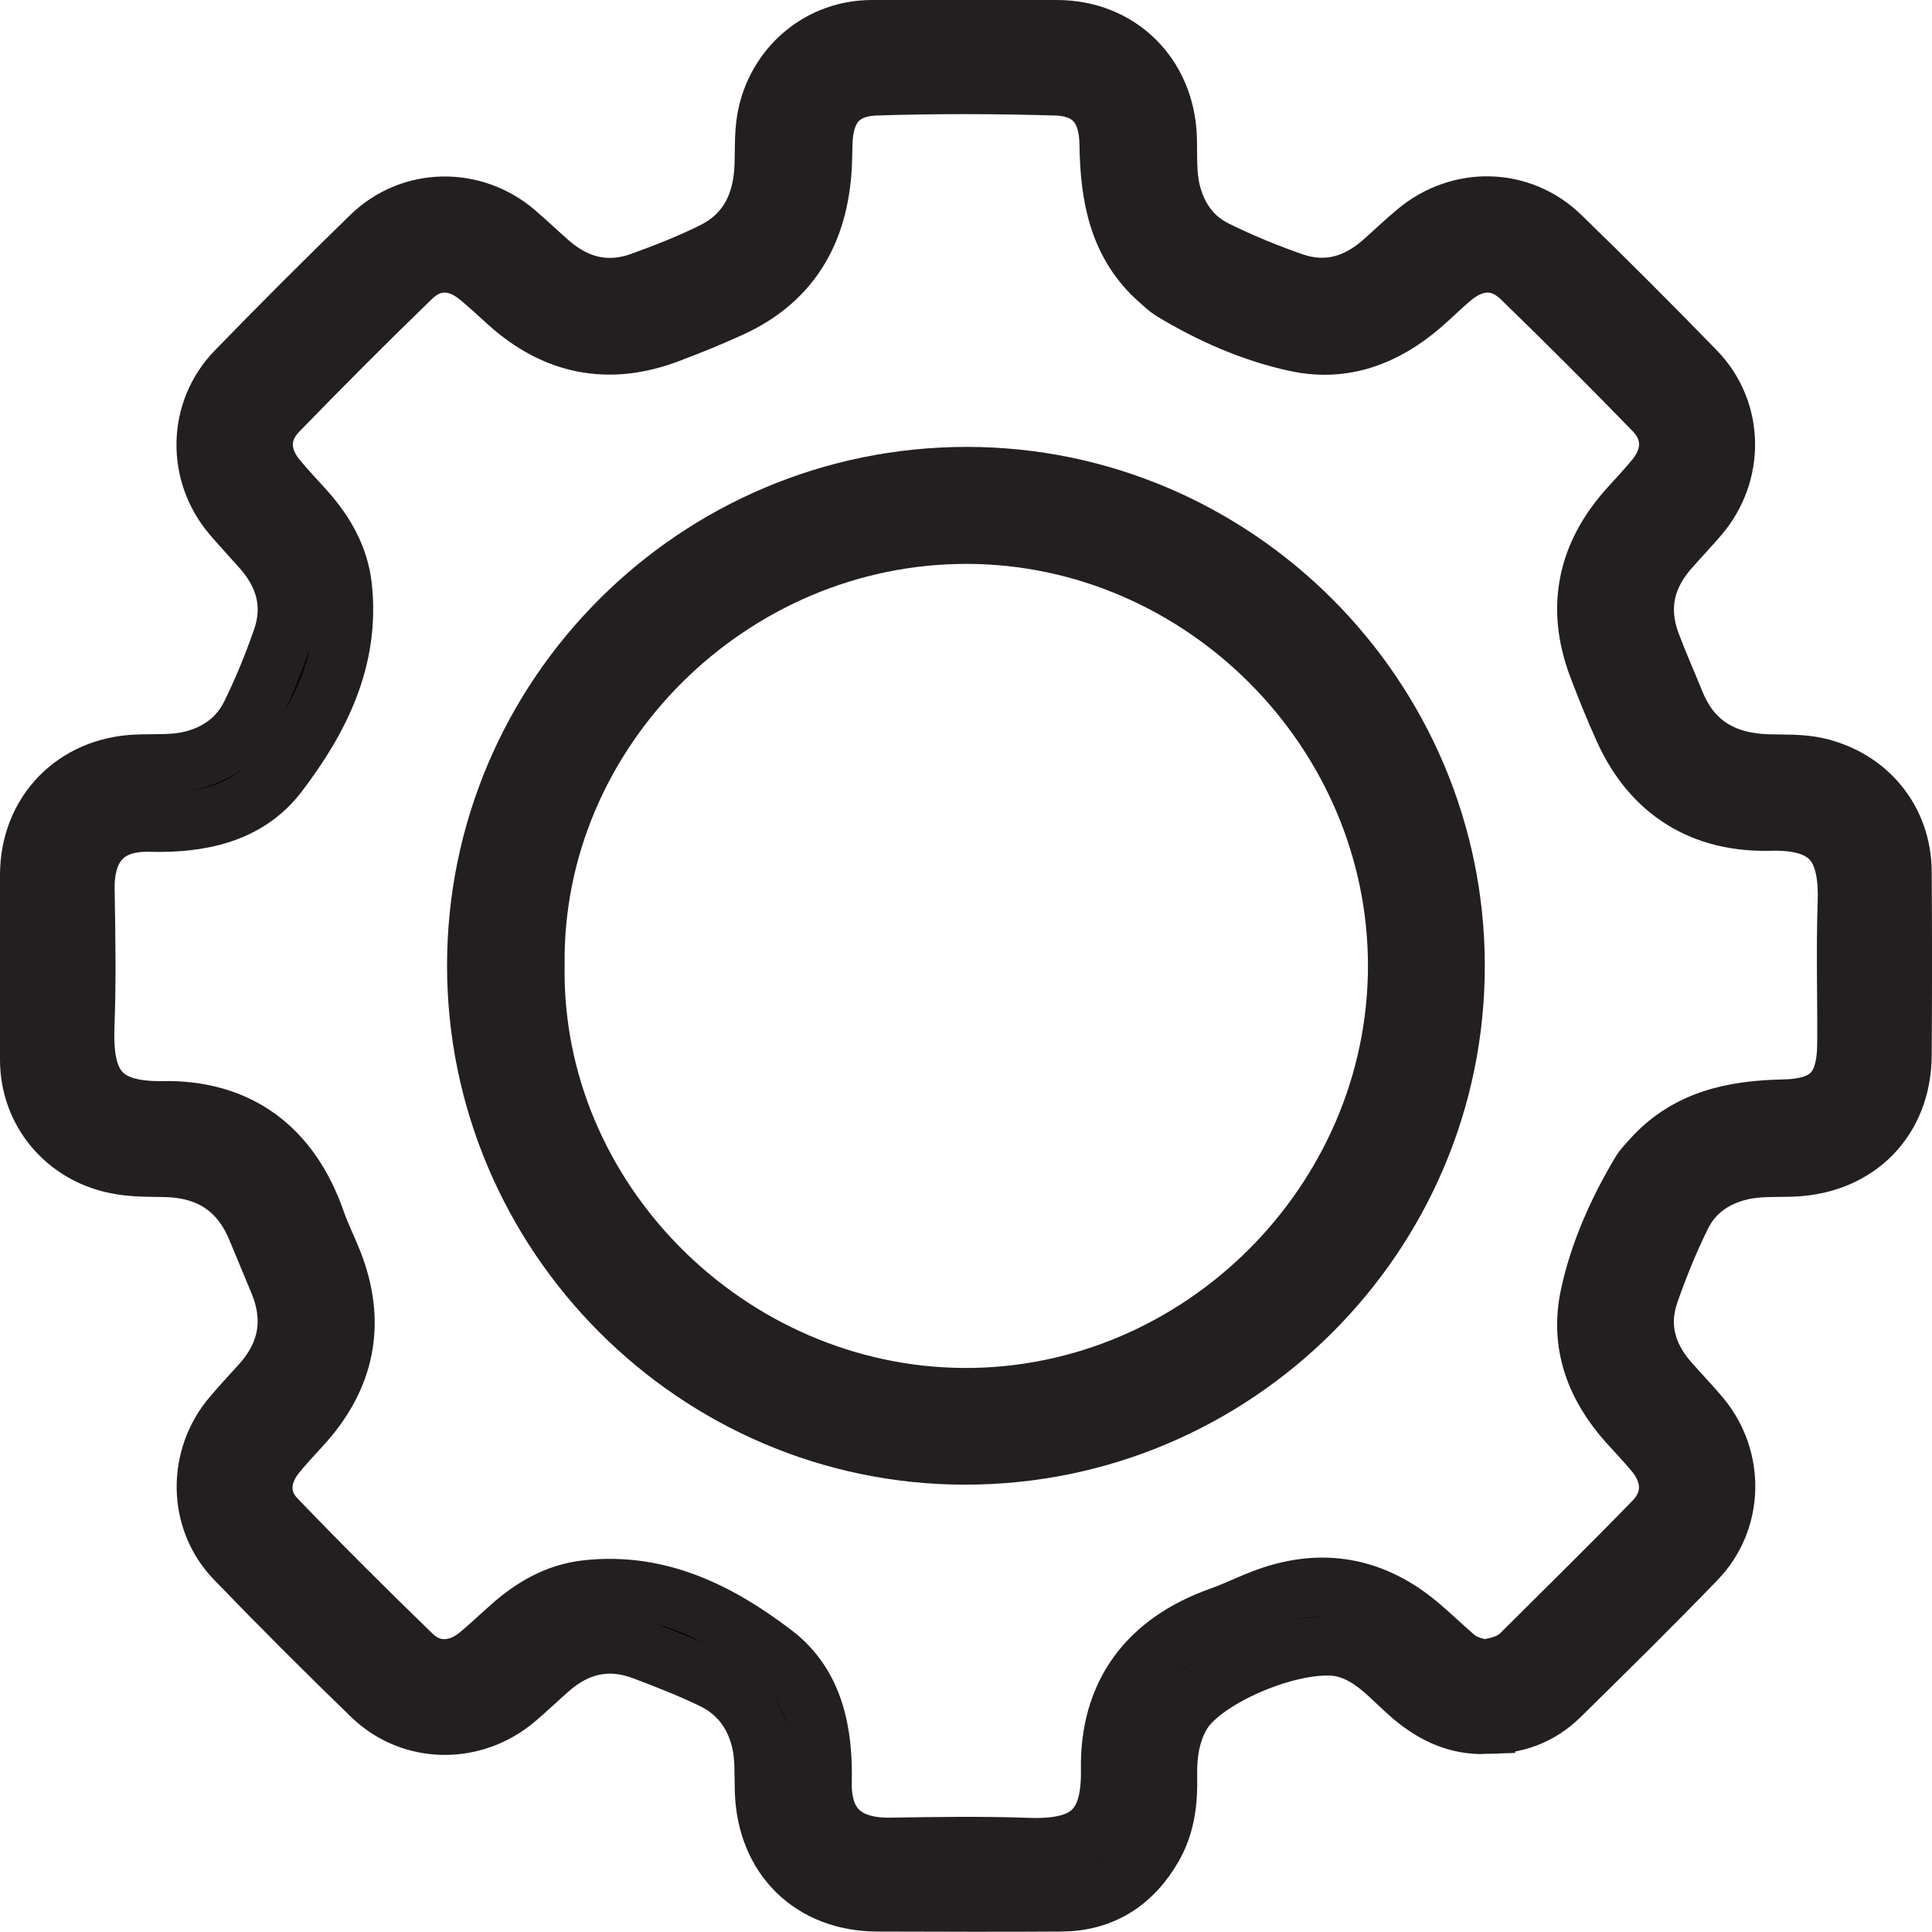 <?xml version="1.0" encoding="UTF-8"?>
<svg id="Layer_2" data-name="Layer 2" xmlns="http://www.w3.org/2000/svg" viewBox="0 0 131.12 131.11">
  <defs>
    <style>
      .cls-1 {
        stroke: #231f20;
        stroke-miterlimit: 10;
        stroke-width: 4px;
      }
    </style>
  </defs>
  <g id="Layer_1-2" data-name="Layer 1">
    <g>
      <path class="cls-1" d="M100.83,117.04c-1.91,.07-3.52-.68-4.99-1.92-1.42-1.21-2.6-2.74-4.54-3.26-2.96-.8-9.59,1.84-11.13,4.5-.75,1.3-.95,2.73-.92,4.21,.04,1.65-.14,3.25-.97,4.72-1.38,2.43-3.44,3.78-6.25,3.8-4.15,.03-8.31,.01-12.46,0-4.48,0-7.56-3.02-7.7-7.53-.04-1.15,.04-2.3-.24-3.45-.47-1.92-1.58-3.33-3.33-4.16-1.5-.72-3.06-1.33-4.62-1.92-2.39-.9-4.54-.4-6.43,1.28-.74,.65-1.45,1.33-2.2,1.97-2.89,2.48-7.11,2.44-9.83-.19-3.14-3.04-6.23-6.13-9.26-9.27-2.58-2.67-2.61-6.9-.19-9.73,.61-.72,1.25-1.41,1.88-2.1,1.89-2.07,2.34-4.4,1.26-7-.49-1.19-.99-2.37-1.48-3.56-1.15-2.82-3.3-4.15-6.3-4.19-1.11-.02-2.22,0-3.32-.24-3.39-.71-5.79-3.57-5.81-7.03-.02-4.2-.01-8.39,0-12.59,0-4.23,3.06-7.37,7.3-7.53,1.24-.05,2.48,.05,3.7-.25,1.82-.45,3.21-1.48,4.02-3.13,.81-1.65,1.51-3.36,2.11-5.09,.79-2.26,.24-4.3-1.31-6.08-.68-.77-1.38-1.52-2.05-2.3-2.46-2.87-2.4-7.1,.24-9.82,3.01-3.1,6.07-6.16,9.17-9.17,2.72-2.64,6.95-2.7,9.83-.23,.78,.67,1.52,1.38,2.3,2.06,1.83,1.59,3.91,2.1,6.21,1.27,1.65-.6,3.29-1.24,4.86-2.02,2.39-1.18,3.38-3.28,3.47-5.86,.04-1.19-.03-2.39,.25-3.58,.8-3.32,3.64-5.63,7.04-5.65,4.2-.01,8.39-.01,12.59,0,4.22,0,7.35,3.08,7.5,7.33,.04,1.24-.05,2.48,.25,3.7,.44,1.77,1.43,3.15,3.04,3.94,1.68,.83,3.43,1.55,5.21,2.17,2.26,.79,4.3,.22,6.08-1.34,.77-.68,1.51-1.39,2.3-2.05,2.93-2.46,7.09-2.38,9.82,.27,3.1,3.01,6.16,6.07,9.17,9.17,2.63,2.72,2.67,6.95,.2,9.83-.64,.75-1.32,1.46-1.97,2.2-1.68,1.89-2.18,4.03-1.29,6.43,.51,1.36,1.1,2.69,1.65,4.04,1.13,2.79,3.29,4.03,6.21,4.14,1.15,.04,2.3-.03,3.45,.23,3.41,.79,5.73,3.59,5.75,7.09,.03,4.15,.03,8.31,0,12.46-.02,4.35-3,7.4-7.36,7.6-1.19,.05-2.39-.04-3.58,.24-1.83,.43-3.24,1.43-4.05,3.08-.83,1.68-1.54,3.44-2.16,5.21-.77,2.21-.23,4.22,1.28,5.97,.73,.84,1.51,1.63,2.22,2.49,2.33,2.84,2.24,6.98-.31,9.63-3.03,3.14-6.15,6.21-9.26,9.27-1.37,1.35-3.07,1.99-5.05,1.92Zm.02-3.79c.86-.13,1.73-.34,2.41-1.02,3-3,6.03-5.96,8.98-9,1.34-1.38,1.29-3.15,.05-4.65-.57-.69-1.2-1.34-1.8-2.01-2.21-2.47-3.3-5.32-2.6-8.62,.64-2.98,1.89-5.76,3.45-8.38,.19-.33,.48-.6,.73-.89,2.39-2.69,5.54-3.35,8.94-3.42,3.09-.06,4.3-1.31,4.32-4.44,.02-3.17-.08-6.34,.03-9.5,.13-3.73-1.02-5.69-5.23-5.58-4.52,.12-7.99-1.96-9.92-6.21-.64-1.4-1.21-2.83-1.76-4.27-1.53-4.04-.76-7.64,2.12-10.82,.6-.67,1.22-1.32,1.79-2.02,1.18-1.46,1.2-3.19-.11-4.54-2.95-3.04-5.95-6.04-8.99-8.99-1.41-1.37-3.09-1.35-4.64-.1-.76,.62-1.45,1.33-2.2,1.97-2.44,2.08-5.22,3.15-8.42,2.47-3.03-.65-5.84-1.9-8.49-3.5-.29-.18-.53-.43-.79-.65-2.85-2.47-3.41-5.79-3.46-9.31-.03-2.46-1.2-3.86-3.62-3.93-4.06-.12-8.14-.13-12.2,0-2.38,.08-3.51,1.46-3.58,3.84-.01,.39-.02,.77-.03,1.16-.13,4.57-1.94,8.1-6.25,10.06-1.4,.64-2.83,1.22-4.27,1.76-4.03,1.51-7.64,.77-10.83-2.1-.67-.6-1.32-1.22-2.02-1.79-1.49-1.21-3.16-1.25-4.53,.08-3.08,2.98-6.1,6.01-9.08,9.08-1.31,1.36-1.27,3.07-.06,4.54,.62,.76,1.31,1.47,1.96,2.2,1.3,1.47,2.27,3.14,2.49,5.12,.55,4.92-1.54,9.04-4.37,12.74-2.11,2.76-5.39,3.37-8.69,3.28-3.04-.08-4.44,1.67-4.4,4.53,.05,3.08,.11,6.17-.01,9.25-.15,3.88,.92,5.86,5.29,5.78,5.13-.09,8.64,2.55,10.36,7.45,.34,.97,.8,1.89,1.18,2.85,1.61,4.12,.86,7.79-2.1,11.05-.6,.67-1.23,1.32-1.79,2.02-1.11,1.4-1.19,3.06,.03,4.33,3.03,3.15,6.12,6.23,9.26,9.27,1.29,1.24,3.03,1.17,4.44,.02,.76-.62,1.47-1.31,2.21-1.96,1.47-1.31,3.13-2.28,5.11-2.51,4.92-.57,9.04,1.51,12.75,4.34,2.78,2.11,3.37,5.39,3.3,8.69-.07,3.07,1.62,4.48,4.63,4.44,3.08-.05,6.17-.1,9.25,.01,3.95,.15,5.74-1.1,5.67-5.28-.09-5.14,2.54-8.64,7.43-10.38,.97-.34,1.89-.8,2.85-1.17,4.01-1.57,7.63-.9,10.86,1.91,.74,.64,1.46,1.32,2.2,1.97,.6,.52,1.33,.75,2.15,.86Z"/>
      <path class="cls-1" d="M98.77,65.56c0,18.3-14.96,33.22-33.29,33.2-18.22-.01-33.14-14.97-33.14-33.23,0-18.31,14.95-33.21,33.29-33.2,18.23,.01,33.14,14.97,33.14,33.23Zm-62.45-.06c-.26,15.91,13.14,29.27,29.12,29.34,16.05,.06,29.37-13.28,29.4-29.24,.03-16-13.27-29.28-29.17-29.33-16.11-.05-29.55,13.33-29.35,29.23Z"/>
    </g>
  </g>
</svg>